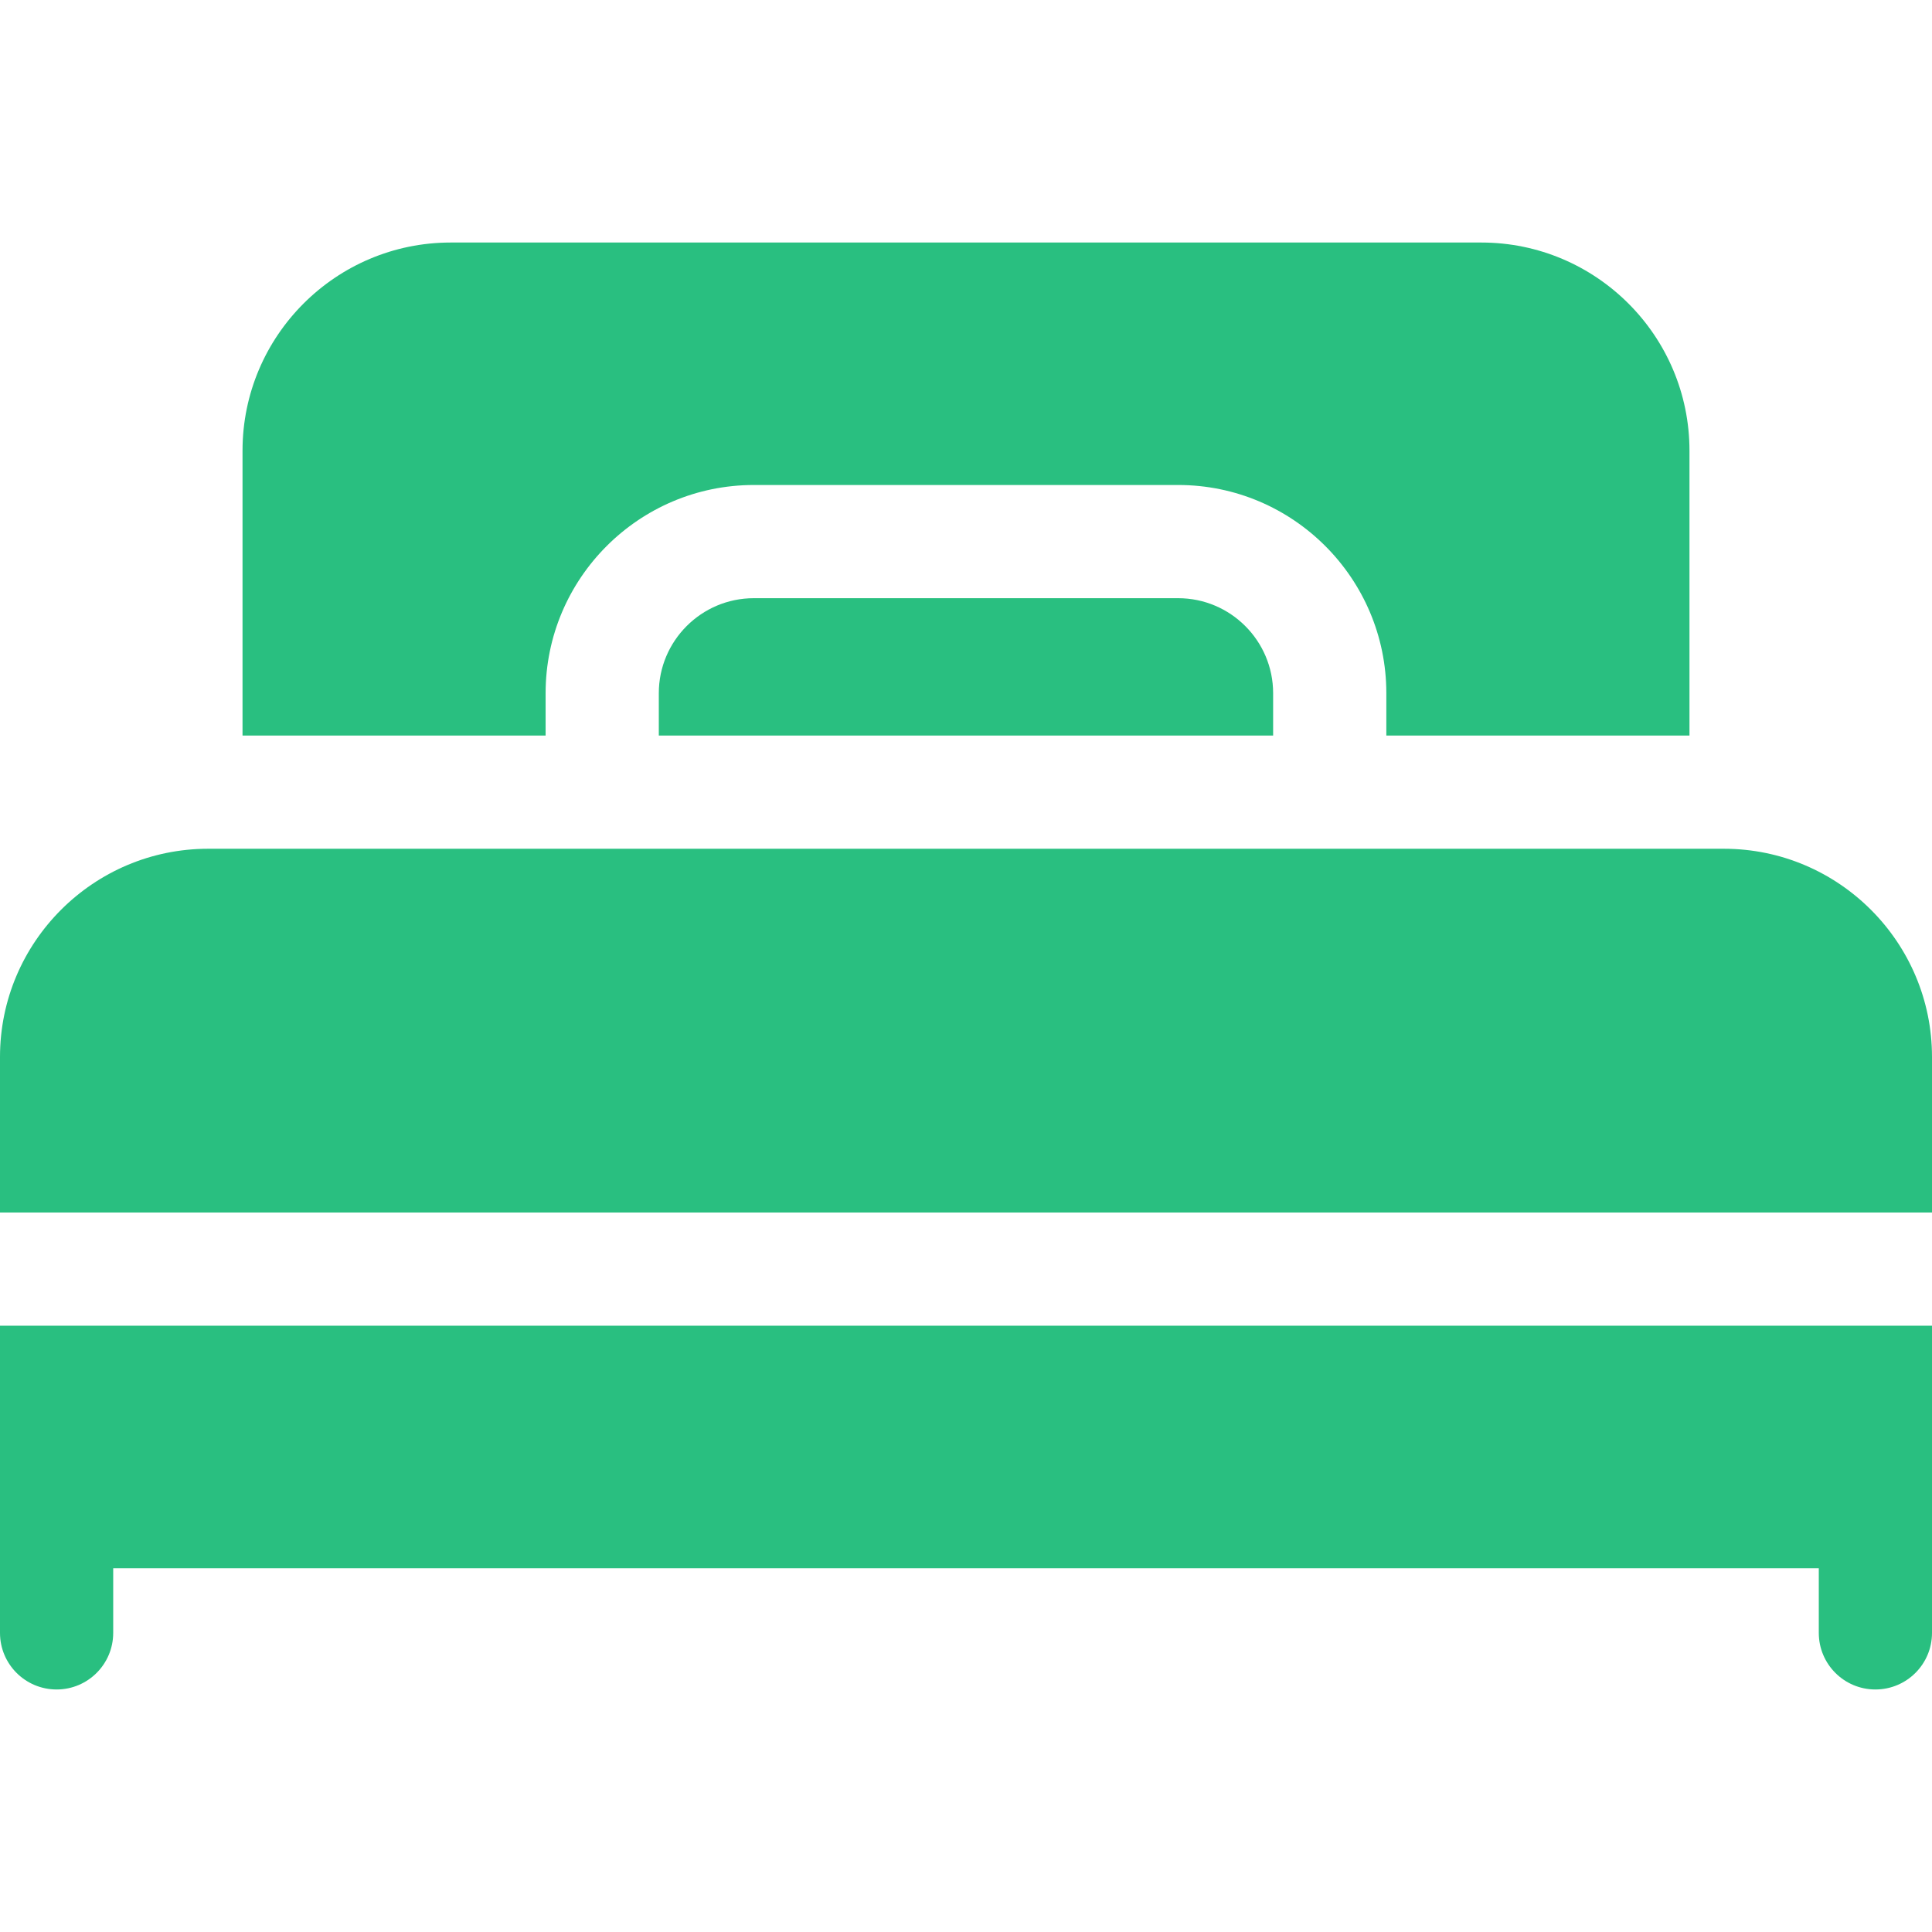 <svg width="32" height="32" viewBox="0 0 32 32" fill="none" xmlns="http://www.w3.org/2000/svg">
<path d="M0 25.037V27.046C0 27.564 0.42 27.983 0.938 27.983C1.455 27.983 1.875 27.564 1.875 27.046V25.975H30.125V27.046C30.125 27.564 30.545 27.983 31.062 27.983C31.58 27.983 32 27.564 32 27.046V25.037V21.958H0V25.037Z" fill="#29BF80"/>
<path d="M28.552 14.058H3.448C1.547 14.058 0 15.605 0 17.506V20.083H32V17.506C32 15.605 30.453 14.058 28.552 14.058Z" fill="#29BF80"/>
<path d="M12.485 9.908C11.618 9.908 10.912 10.614 10.912 11.481V12.183H21.087V11.481C21.087 10.614 20.381 9.908 19.514 9.908H12.485Z" fill="#29BF80"/>
<path d="M9.037 11.481C9.037 9.58 10.584 8.033 12.486 8.033H19.515C21.416 8.033 22.962 9.58 22.962 11.481V12.183H27.983V7.464C27.983 5.563 26.437 4.017 24.535 4.017H7.465C5.563 4.017 4.017 5.563 4.017 7.464V12.183H9.037V11.481Z" fill="#29BF80"/>
</svg>
